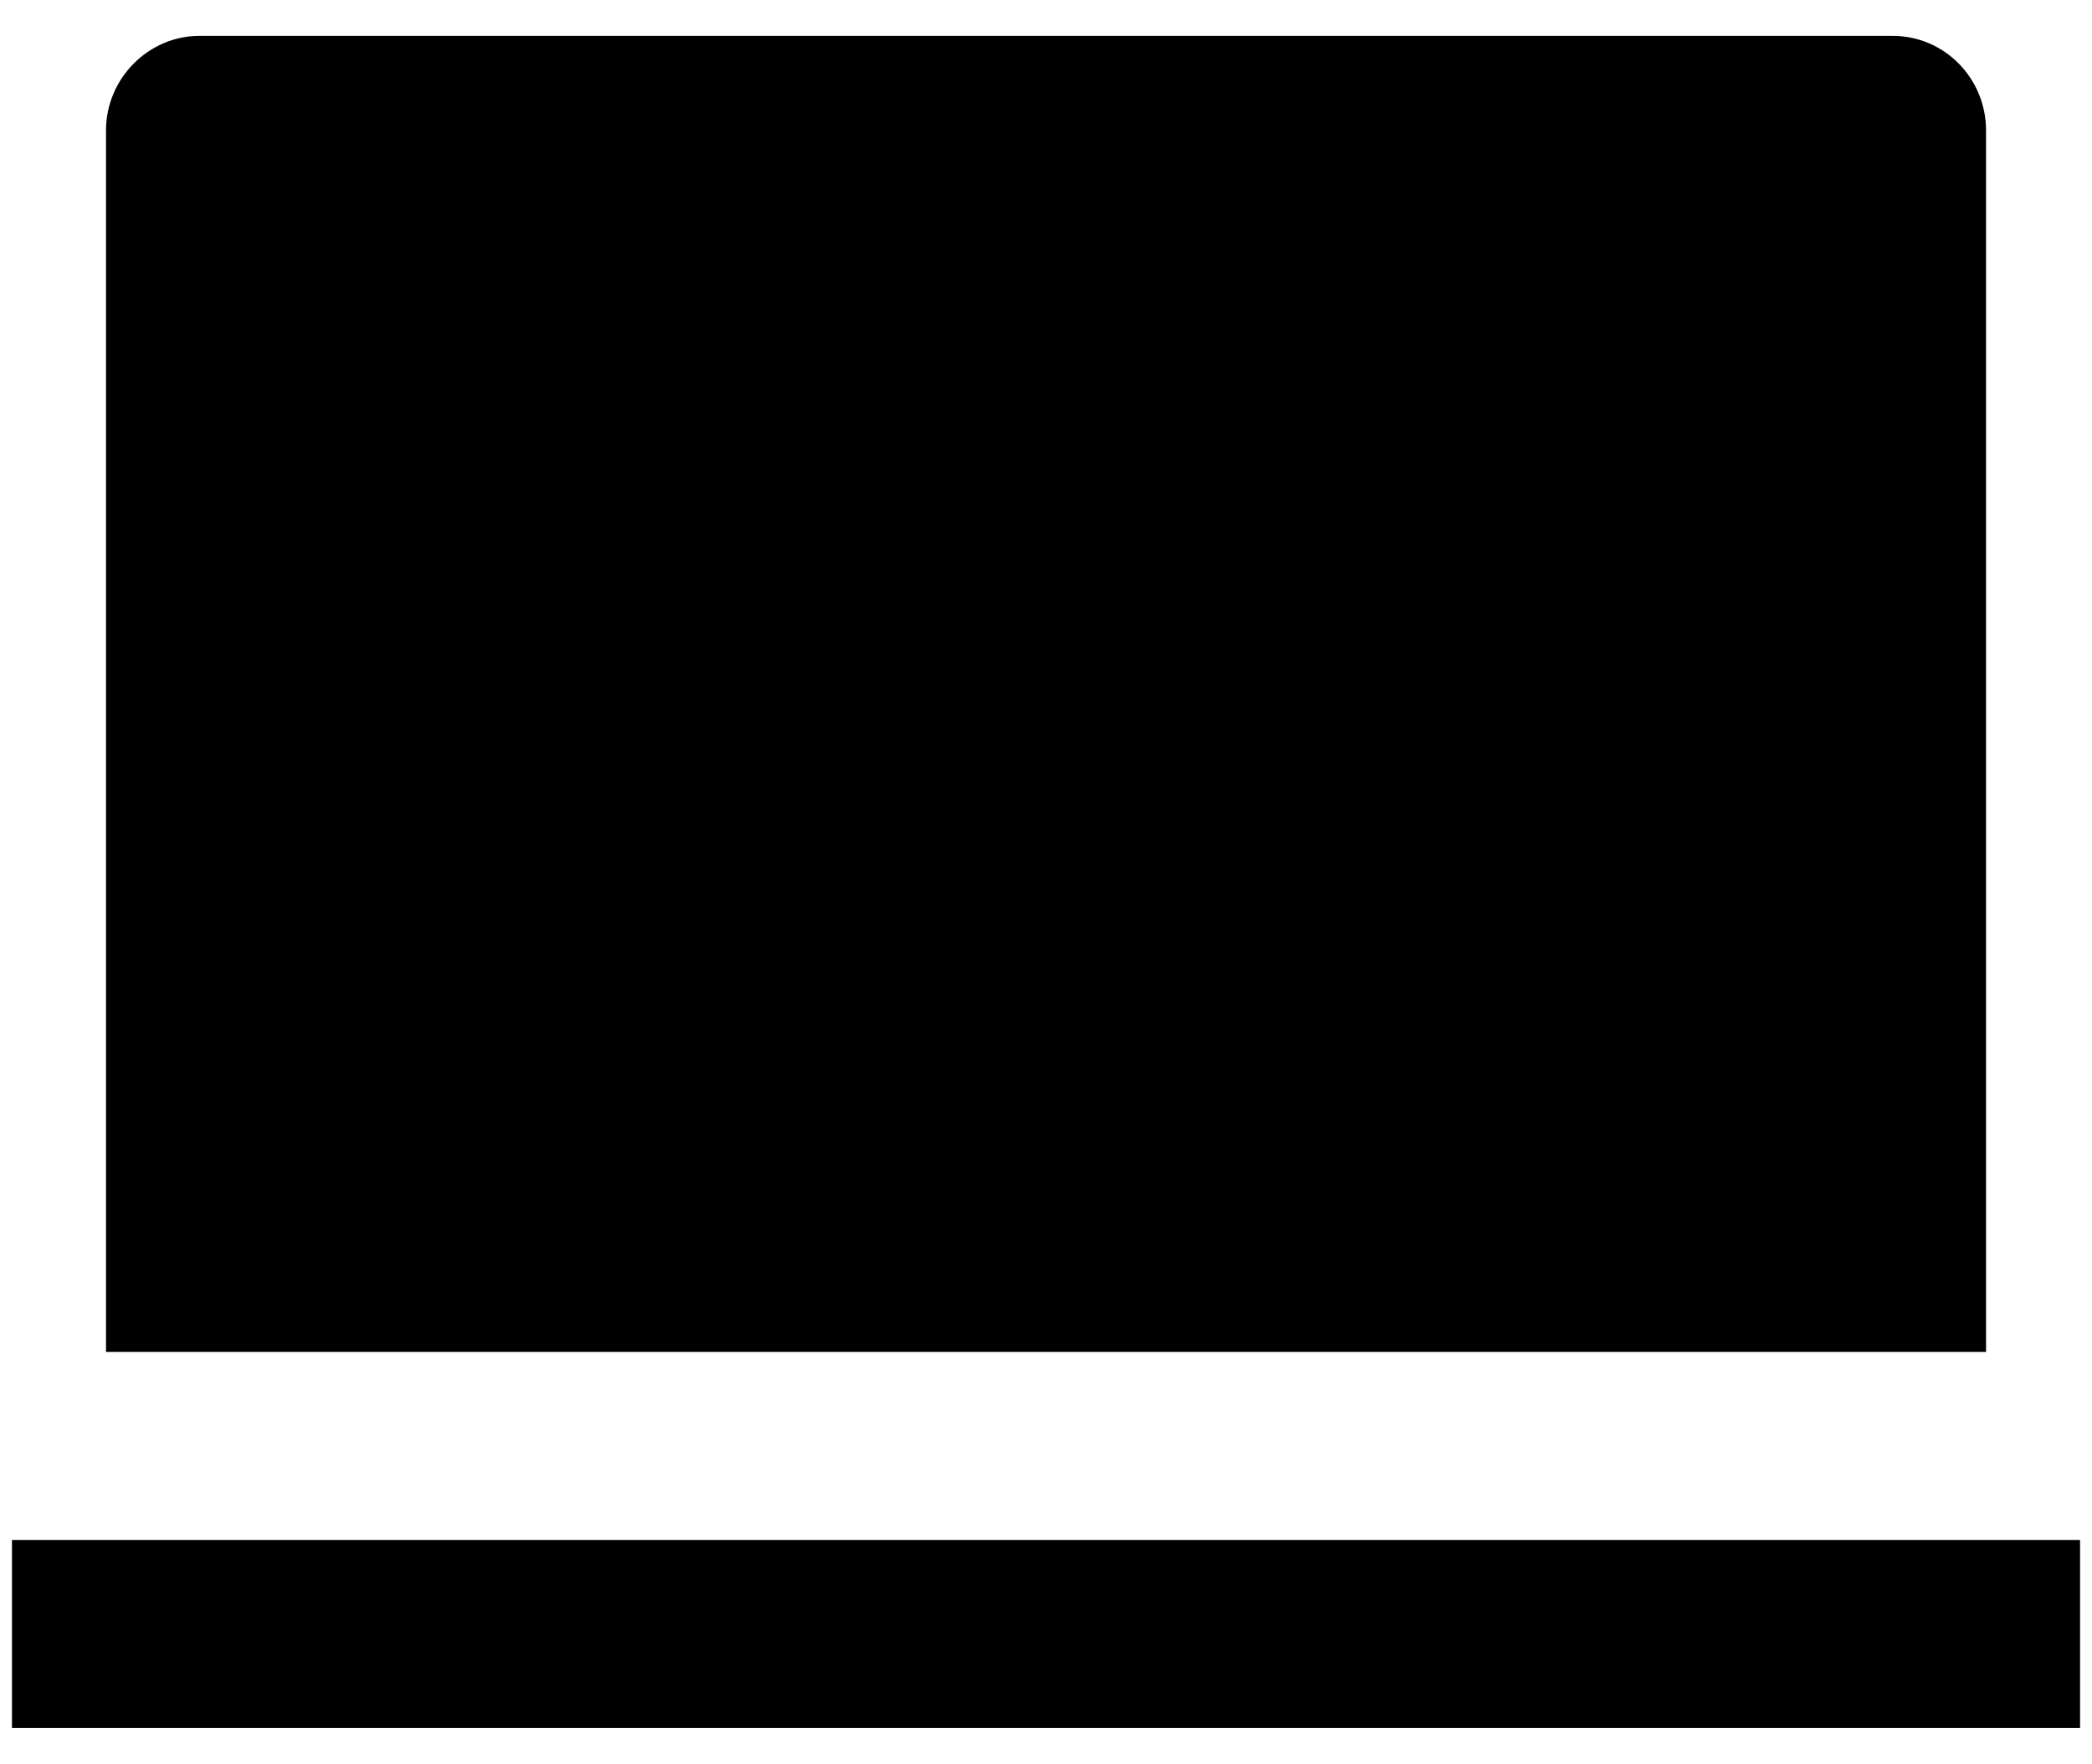 <svg width="51" height="43" viewBox="0 0 51 43" fill="none" xmlns="http://www.w3.org/2000/svg">
<path d="M2.584 3.183C2.584 1.906 3.626 0.875 4.857 0.875H46.144C47.4 0.875 48.417 1.906 48.417 3.183V32.958H2.584V3.183ZM0.292 37.542H50.709V42.125H0.292V37.542Z" fill="black"/>
</svg>
